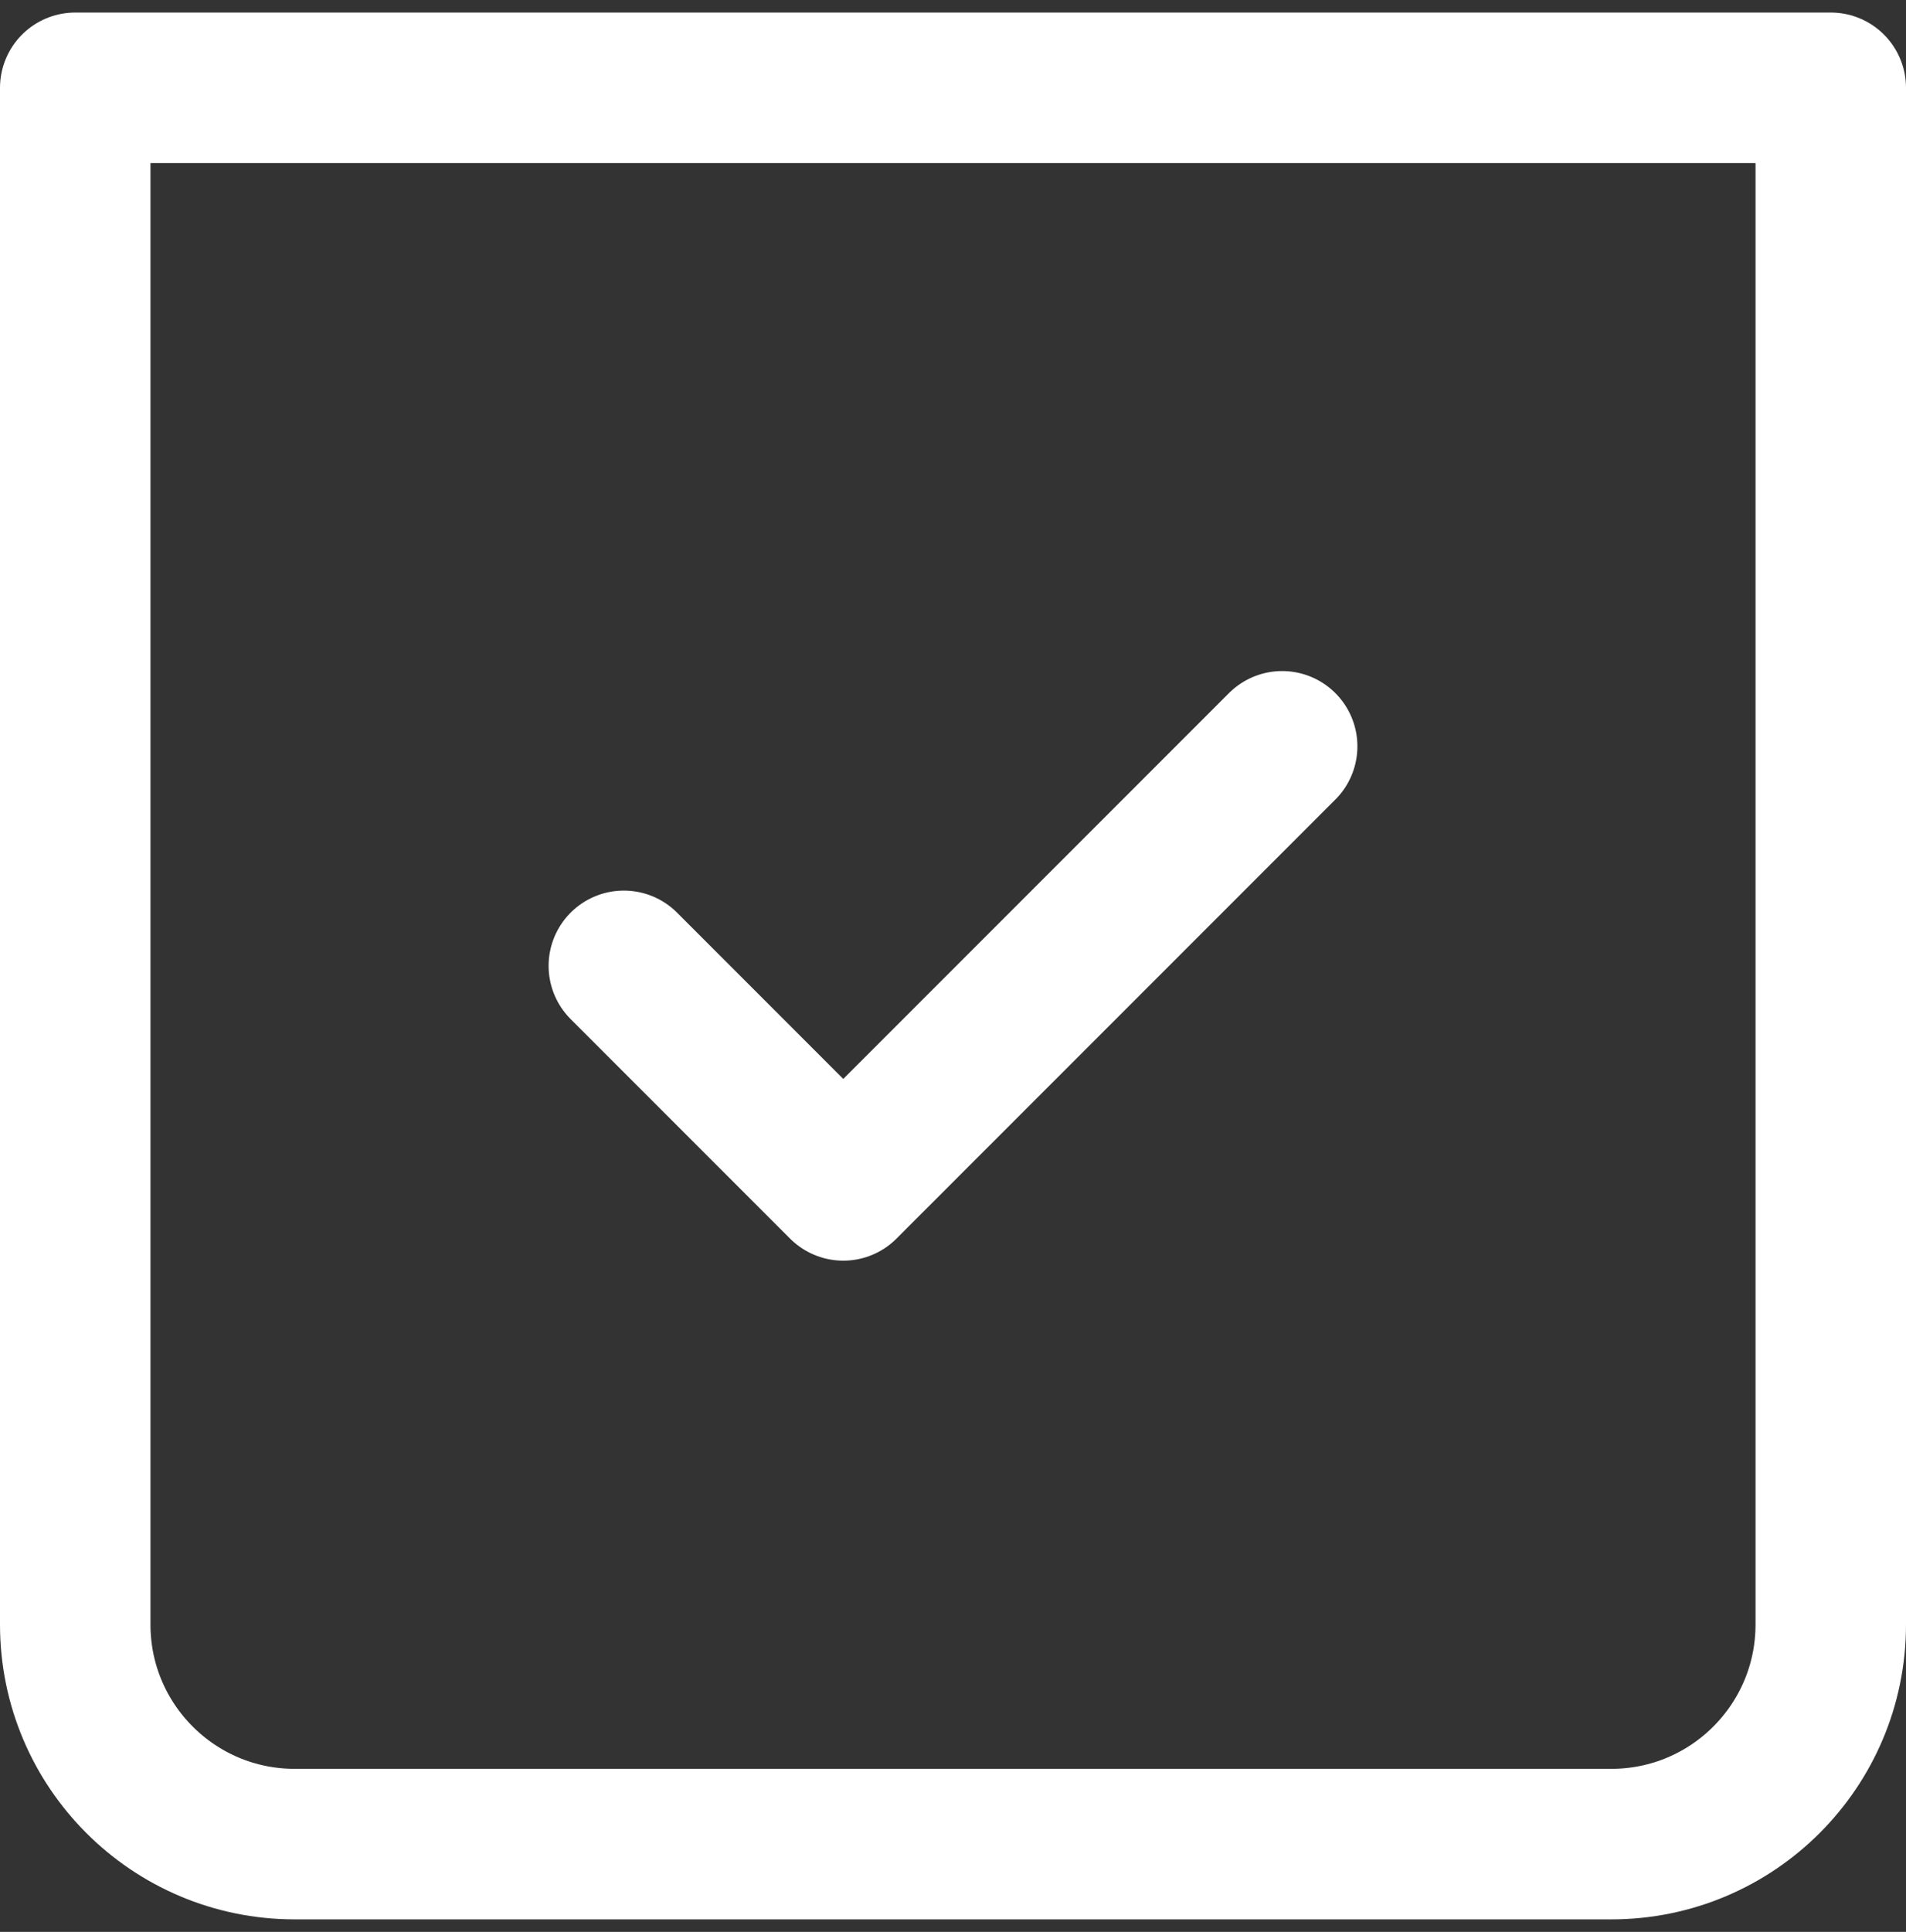 <svg width="76" height="77" viewBox="0 0 76 77" fill="none" xmlns="http://www.w3.org/2000/svg">
<rect x="0" y="0" width="76" height="77" fill="#333333" stroke="none"/>
<path d="M51.125 29.746L33.625 47.246L24.875 38.496M3 3.5H73V64.75C73 69.582 69.083 73.5 64.25 73.5H11.75C6.918 73.5 3 69.582 3 64.75V3.5Z" stroke="#fff" stroke-width="6" stroke-linecap="round" stroke-linejoin="round"/>
</svg>
